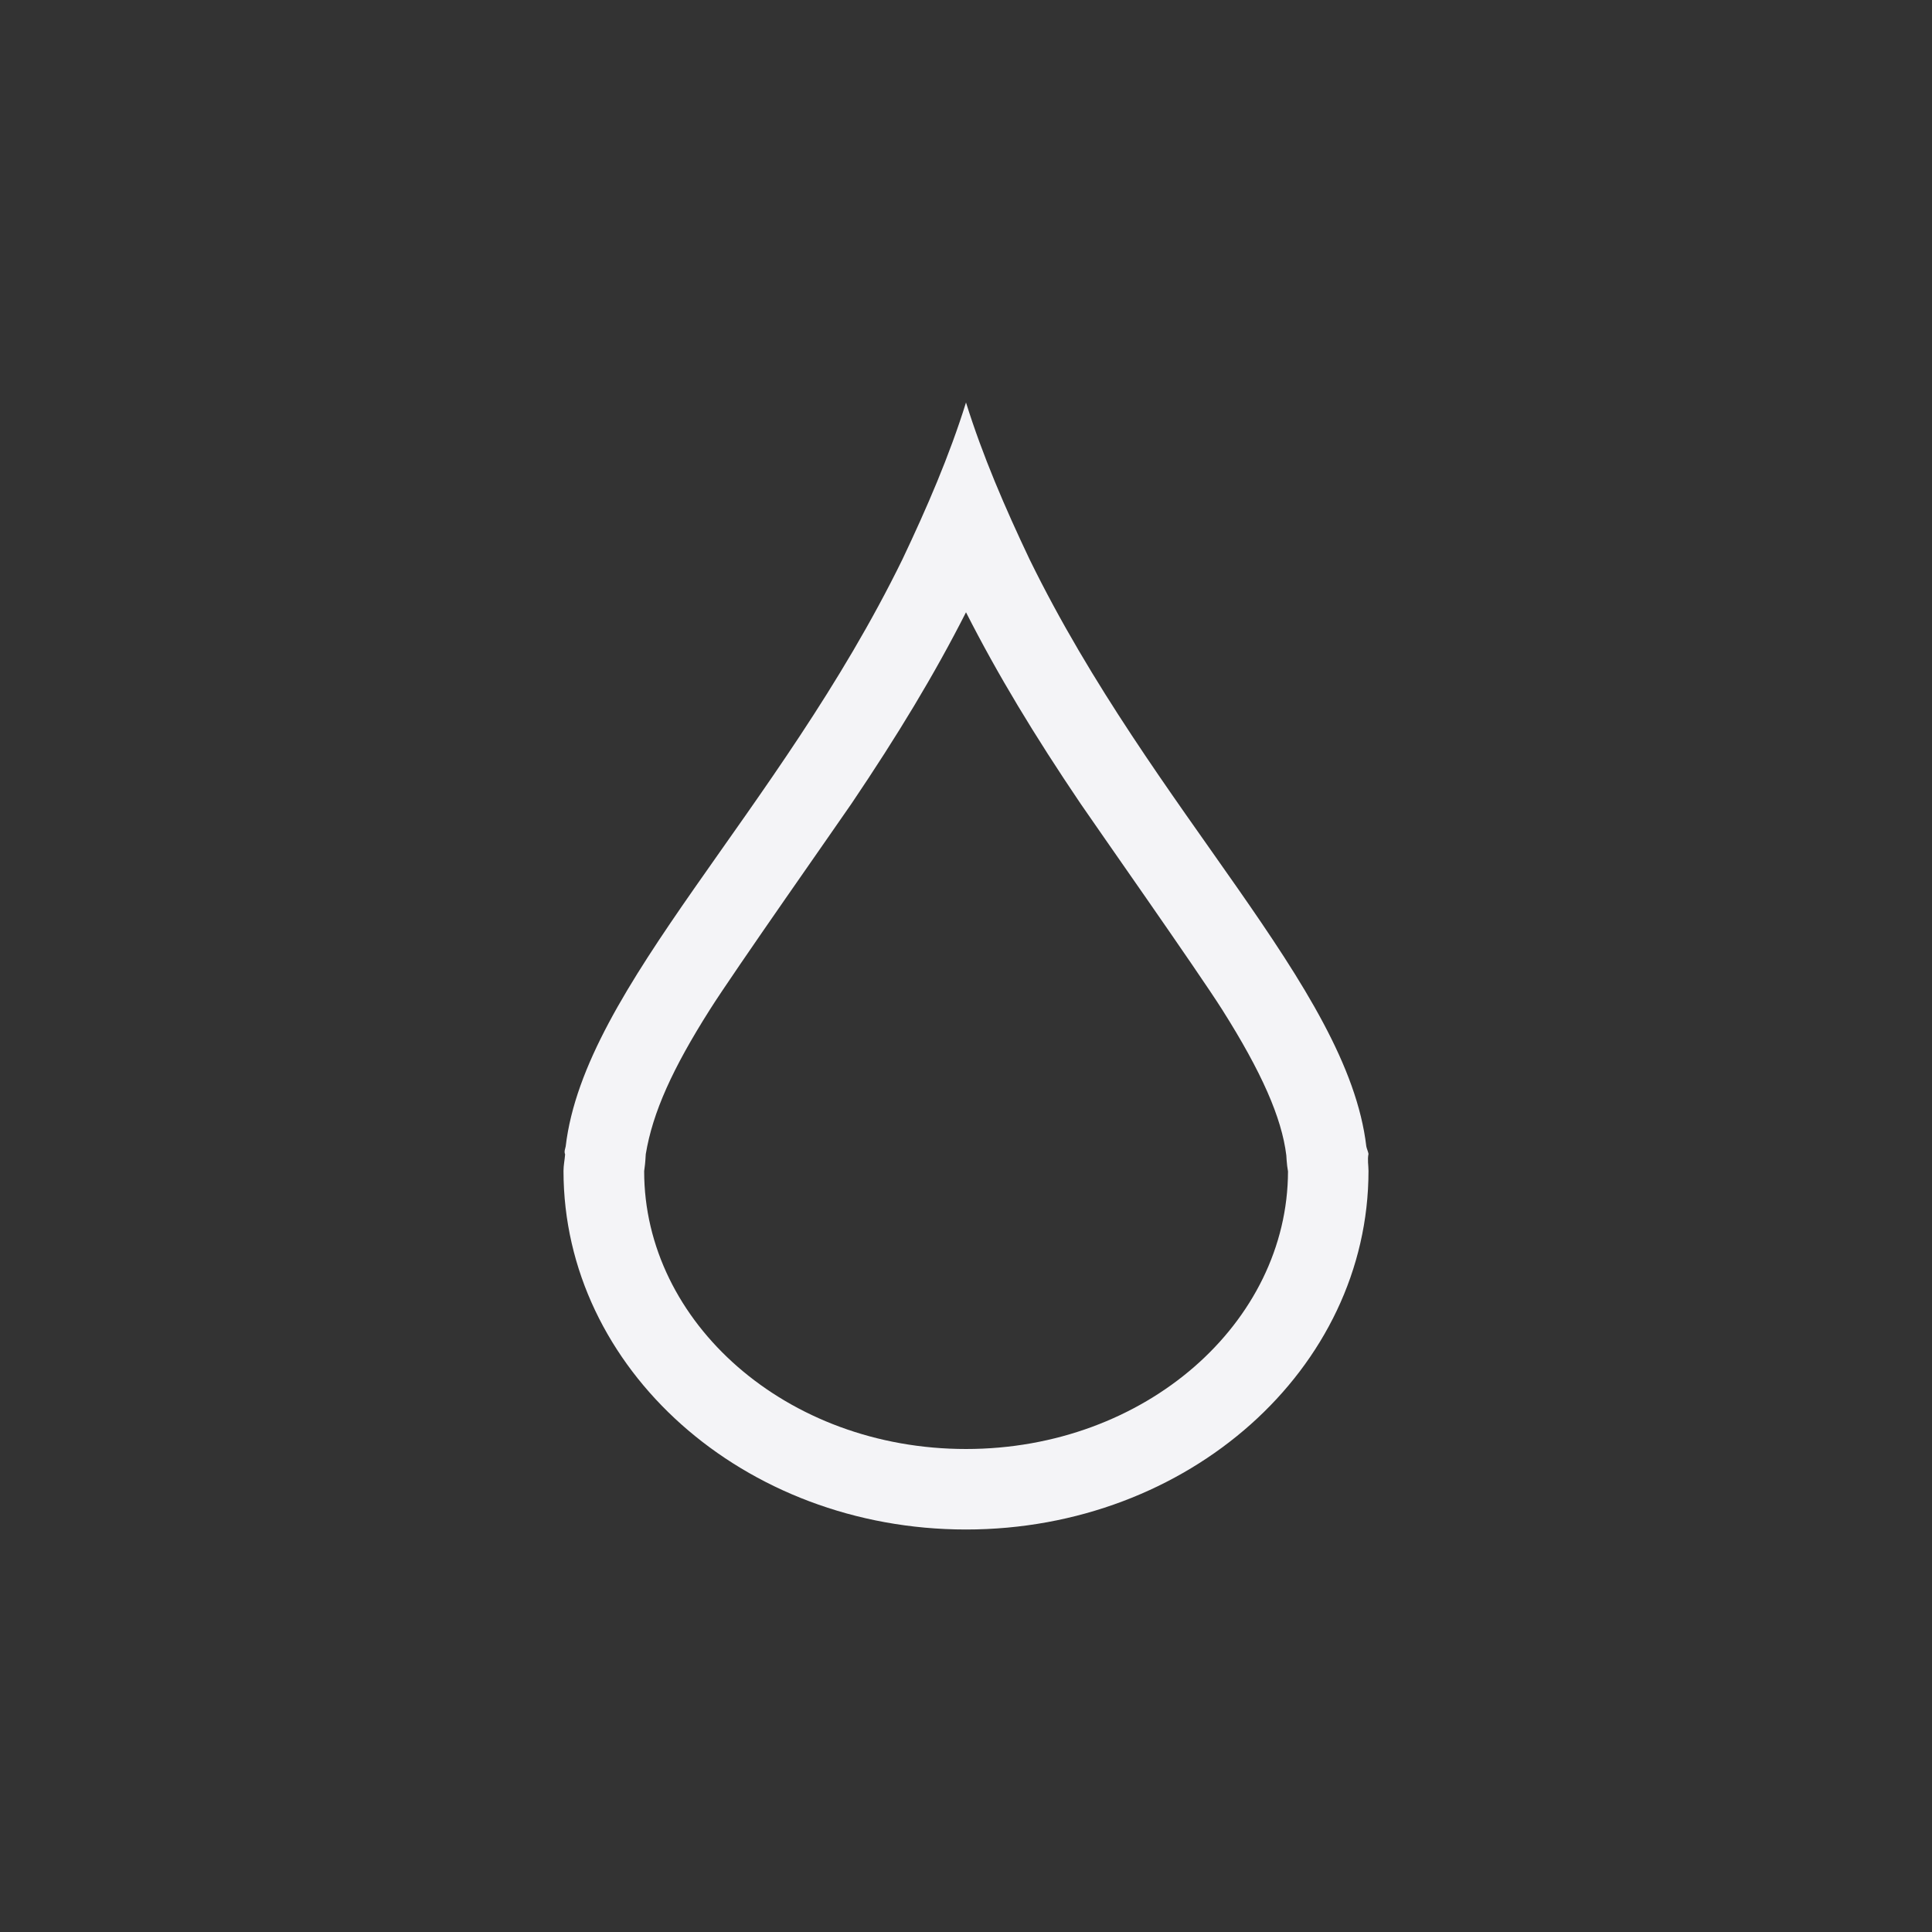 <svg xmlns="http://www.w3.org/2000/svg" width="24" height="24" viewBox="0 0 24 24">
  <rect x="0" y="0" width="24" height="24" fill="#333333" stroke="none"/>
  <path fill="#f4f4f7" d="M5,2.606 C4.607,3.38 4.151,4.133 3.579,4.981 C3.423,5.211 2.117,7.069 1.817,7.544 C1.356,8.272 1.108,8.817 1.022,9.337 L1.017,9.413 C1.013,9.463 1.013,9.463 1.008,9.501 C1.005,9.528 1.005,9.528 1.002,9.548 C1.001,11.427 2.768,13 5,13 C7.23,13 8.996,11.429 9,9.552 C8.989,9.482 8.989,9.482 8.983,9.413 L8.979,9.352 C8.922,8.884 8.672,8.317 8.183,7.543 C7.883,7.069 6.577,5.211 6.421,4.98 C5.851,4.136 5.396,3.385 5,2.606 Z M0.958,9.617 C0.958,9.618 0.958,9.618 0.96,9.61 C0.96,9.612 0.959,9.614 0.958,9.617 Z M9.042,9.616 C9.041,9.613 9.04,9.61 9.039,9.608 C9.041,9.616 9.041,9.616 9.042,9.616 Z M5,0 C5.207,0.664 5.487,1.311 5.789,1.947 C7.33,5.097 9.74,7.254 9.973,9.242 C9.979,9.272 9.995,9.304 10,9.334 C9.985,9.408 10,9.477 10,9.545 C10,12.005 7.761,14 5,14 C2.239,14 0,12.005 0,9.545 C0,9.477 0.015,9.408 0.02,9.34 C0.005,9.304 0.021,9.272 0.027,9.242 C0.26,7.254 2.67,5.097 4.211,1.947 C4.513,1.311 4.793,0.664 5,0 Z" transform="translate(7 5)"/>
</svg>
